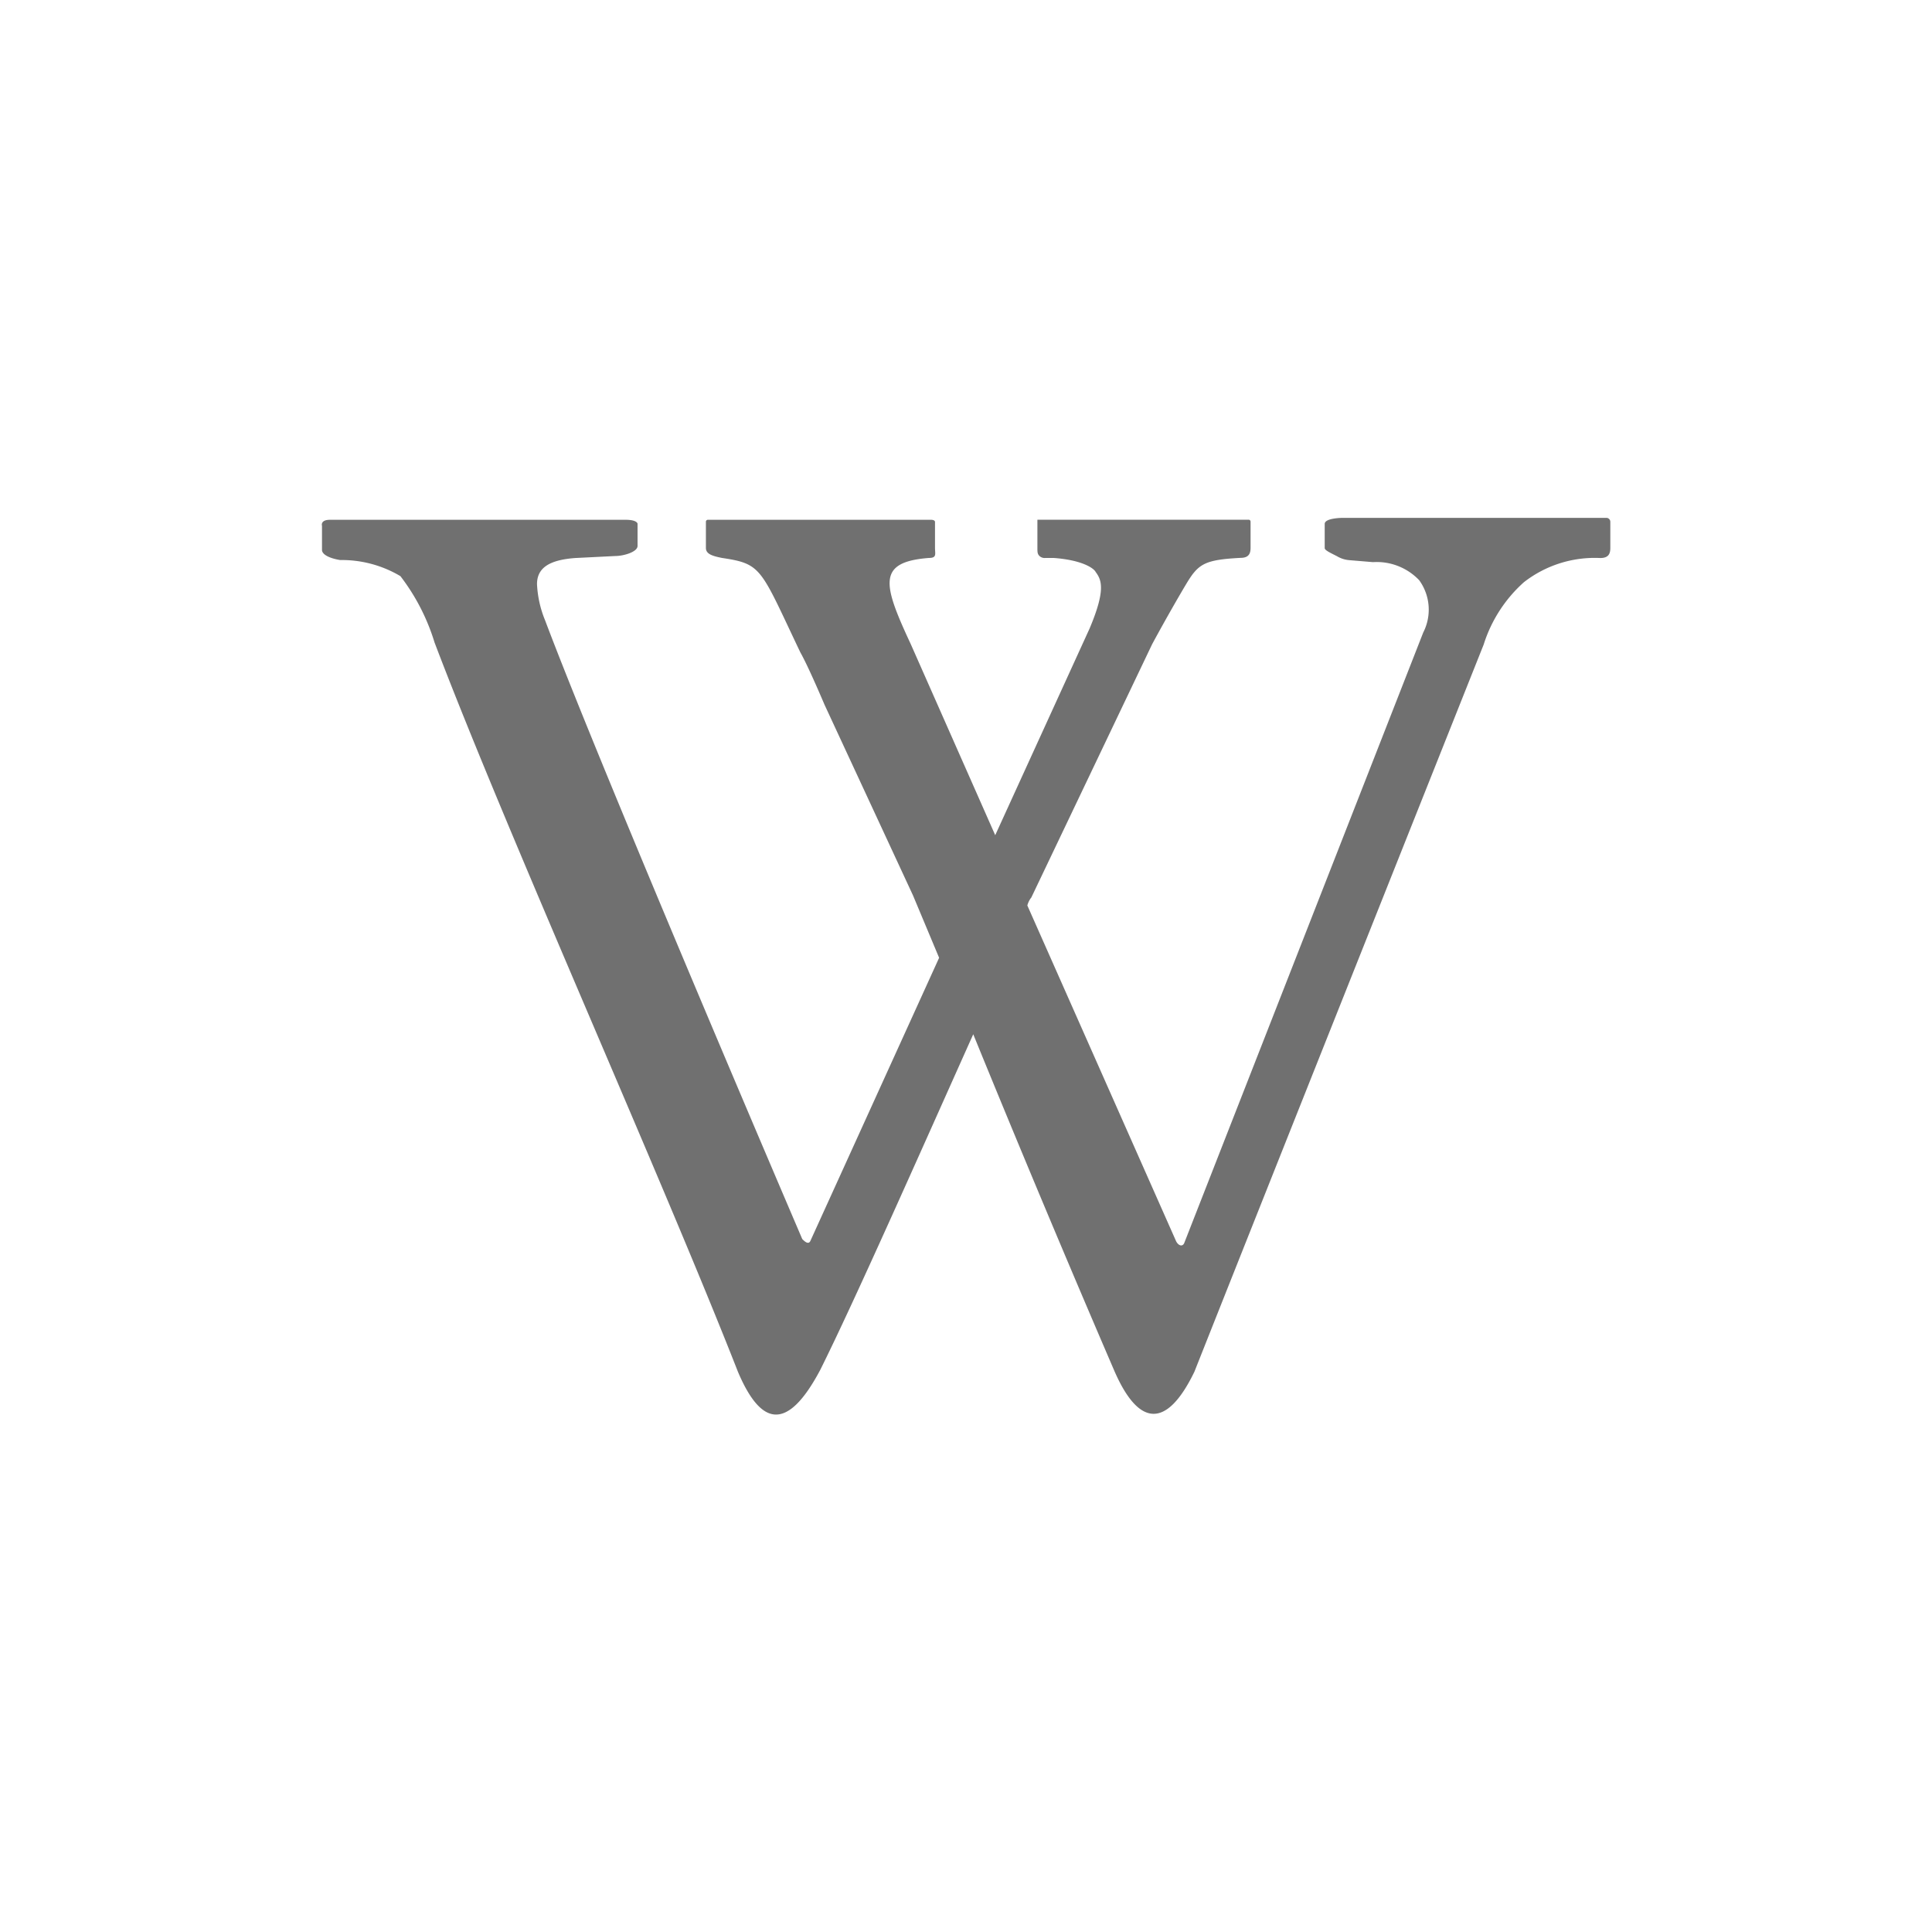<svg xmlns="http://www.w3.org/2000/svg" width="24" height="24"><defs><clipPath id="a"><path d="M0 0h24v24H0z"/></clipPath></defs><g data-name="Group 126" clip-path="url(#a)"><path data-name="Path 301" d="M12.887 6.806c0 .05 0 .075.025.1a.092.092 0 00.075.025h.1c.349.025.5.125.524.175.075.1.125.225-.075.7l-1.173 2.569-1.048-2.371c-.349-.749-.424-1.023.225-1.073.1 0 .075-.05.075-.125v-.324s0-.025-.05-.025H8.794a.024.024 0 00-.025.025v.324c0 .075.075.1.2.125.5.075.474.125.973 1.173.1.175.3.649.3.649l1.1 2.371.324.774-1.6 3.519c-.025.05-.075 0-.1-.025 0 0-2.471-5.765-3.195-7.687a1.336 1.336 0 01-.1-.449c0-.2.15-.3.474-.324l.5-.025c.1 0 .275-.05.275-.125v-.275s0-.05-.15-.05H4.1c-.125 0-.1.075-.1.075v.3c0 .05.075.1.225.125a1.425 1.425 0 01.749.2 2.593 2.593 0 01.424.824c.9 2.371 2.82 6.639 3.769 9.06.275.649.6.774 1.023-.025.424-.849 1.273-2.77 1.9-4.168a236.27 236.27 0 001.747 4.168c.3.7.649.749 1 .025.9-2.271 3.594-9.035 3.594-9.035a1.737 1.737 0 01.5-.774 1.432 1.432 0 01.948-.3c.1 0 .125-.05.125-.125v-.324a.049.049 0 00-.05-.05h-3.273s-.225 0-.225.075v.3c0 .025.05.05.15.1a.355.355 0 00.15.05l.3.025a.728.728 0 01.574.225.623.623 0 01.05.649l-2.97 7.587c-.025.05-.075.025-.1-.025l-1.848-4.171a.273.273 0 01.05-.1l1.5-3.145c.175-.324.349-.624.424-.749.15-.25.225-.3.674-.324.1 0 .125-.05.125-.125v-.324a.024.024 0 00-.025-.025h-2.623" fill="#707070"/></g></svg>